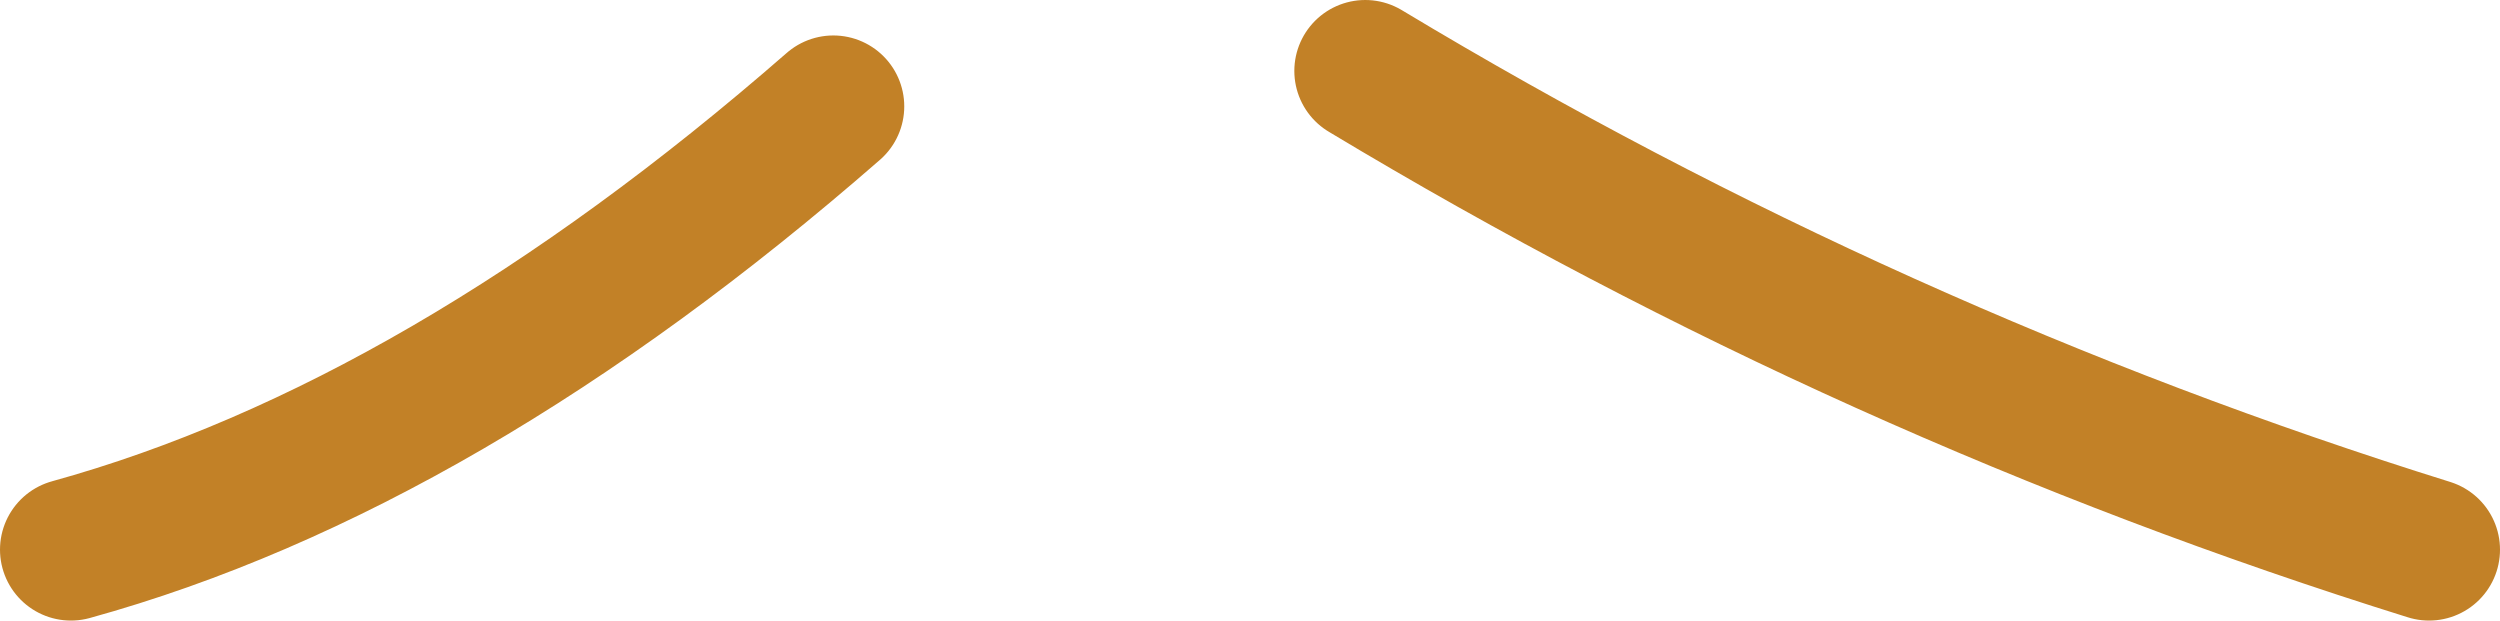 <?xml version="1.0" encoding="UTF-8" standalone="no"?>
<svg xmlns:ffdec="https://www.free-decompiler.com/flash" xmlns:xlink="http://www.w3.org/1999/xlink" ffdec:objectType="shape" height="8.75px" width="35.25px" xmlns="http://www.w3.org/2000/svg">
  <g transform="matrix(1.0, 0.0, 0.0, 1.0, 28.05, 13.0)">
    <path d="M-16.3 -11.5 Q-21.8 -6.7 -27.05 -5.25 M-8.8 -12.0 Q-1.65 -7.7 6.2 -5.25" fill="none" stroke="#c28127" stroke-linecap="round" stroke-linejoin="round" stroke-width="2.0"/>
  </g>
</svg>
